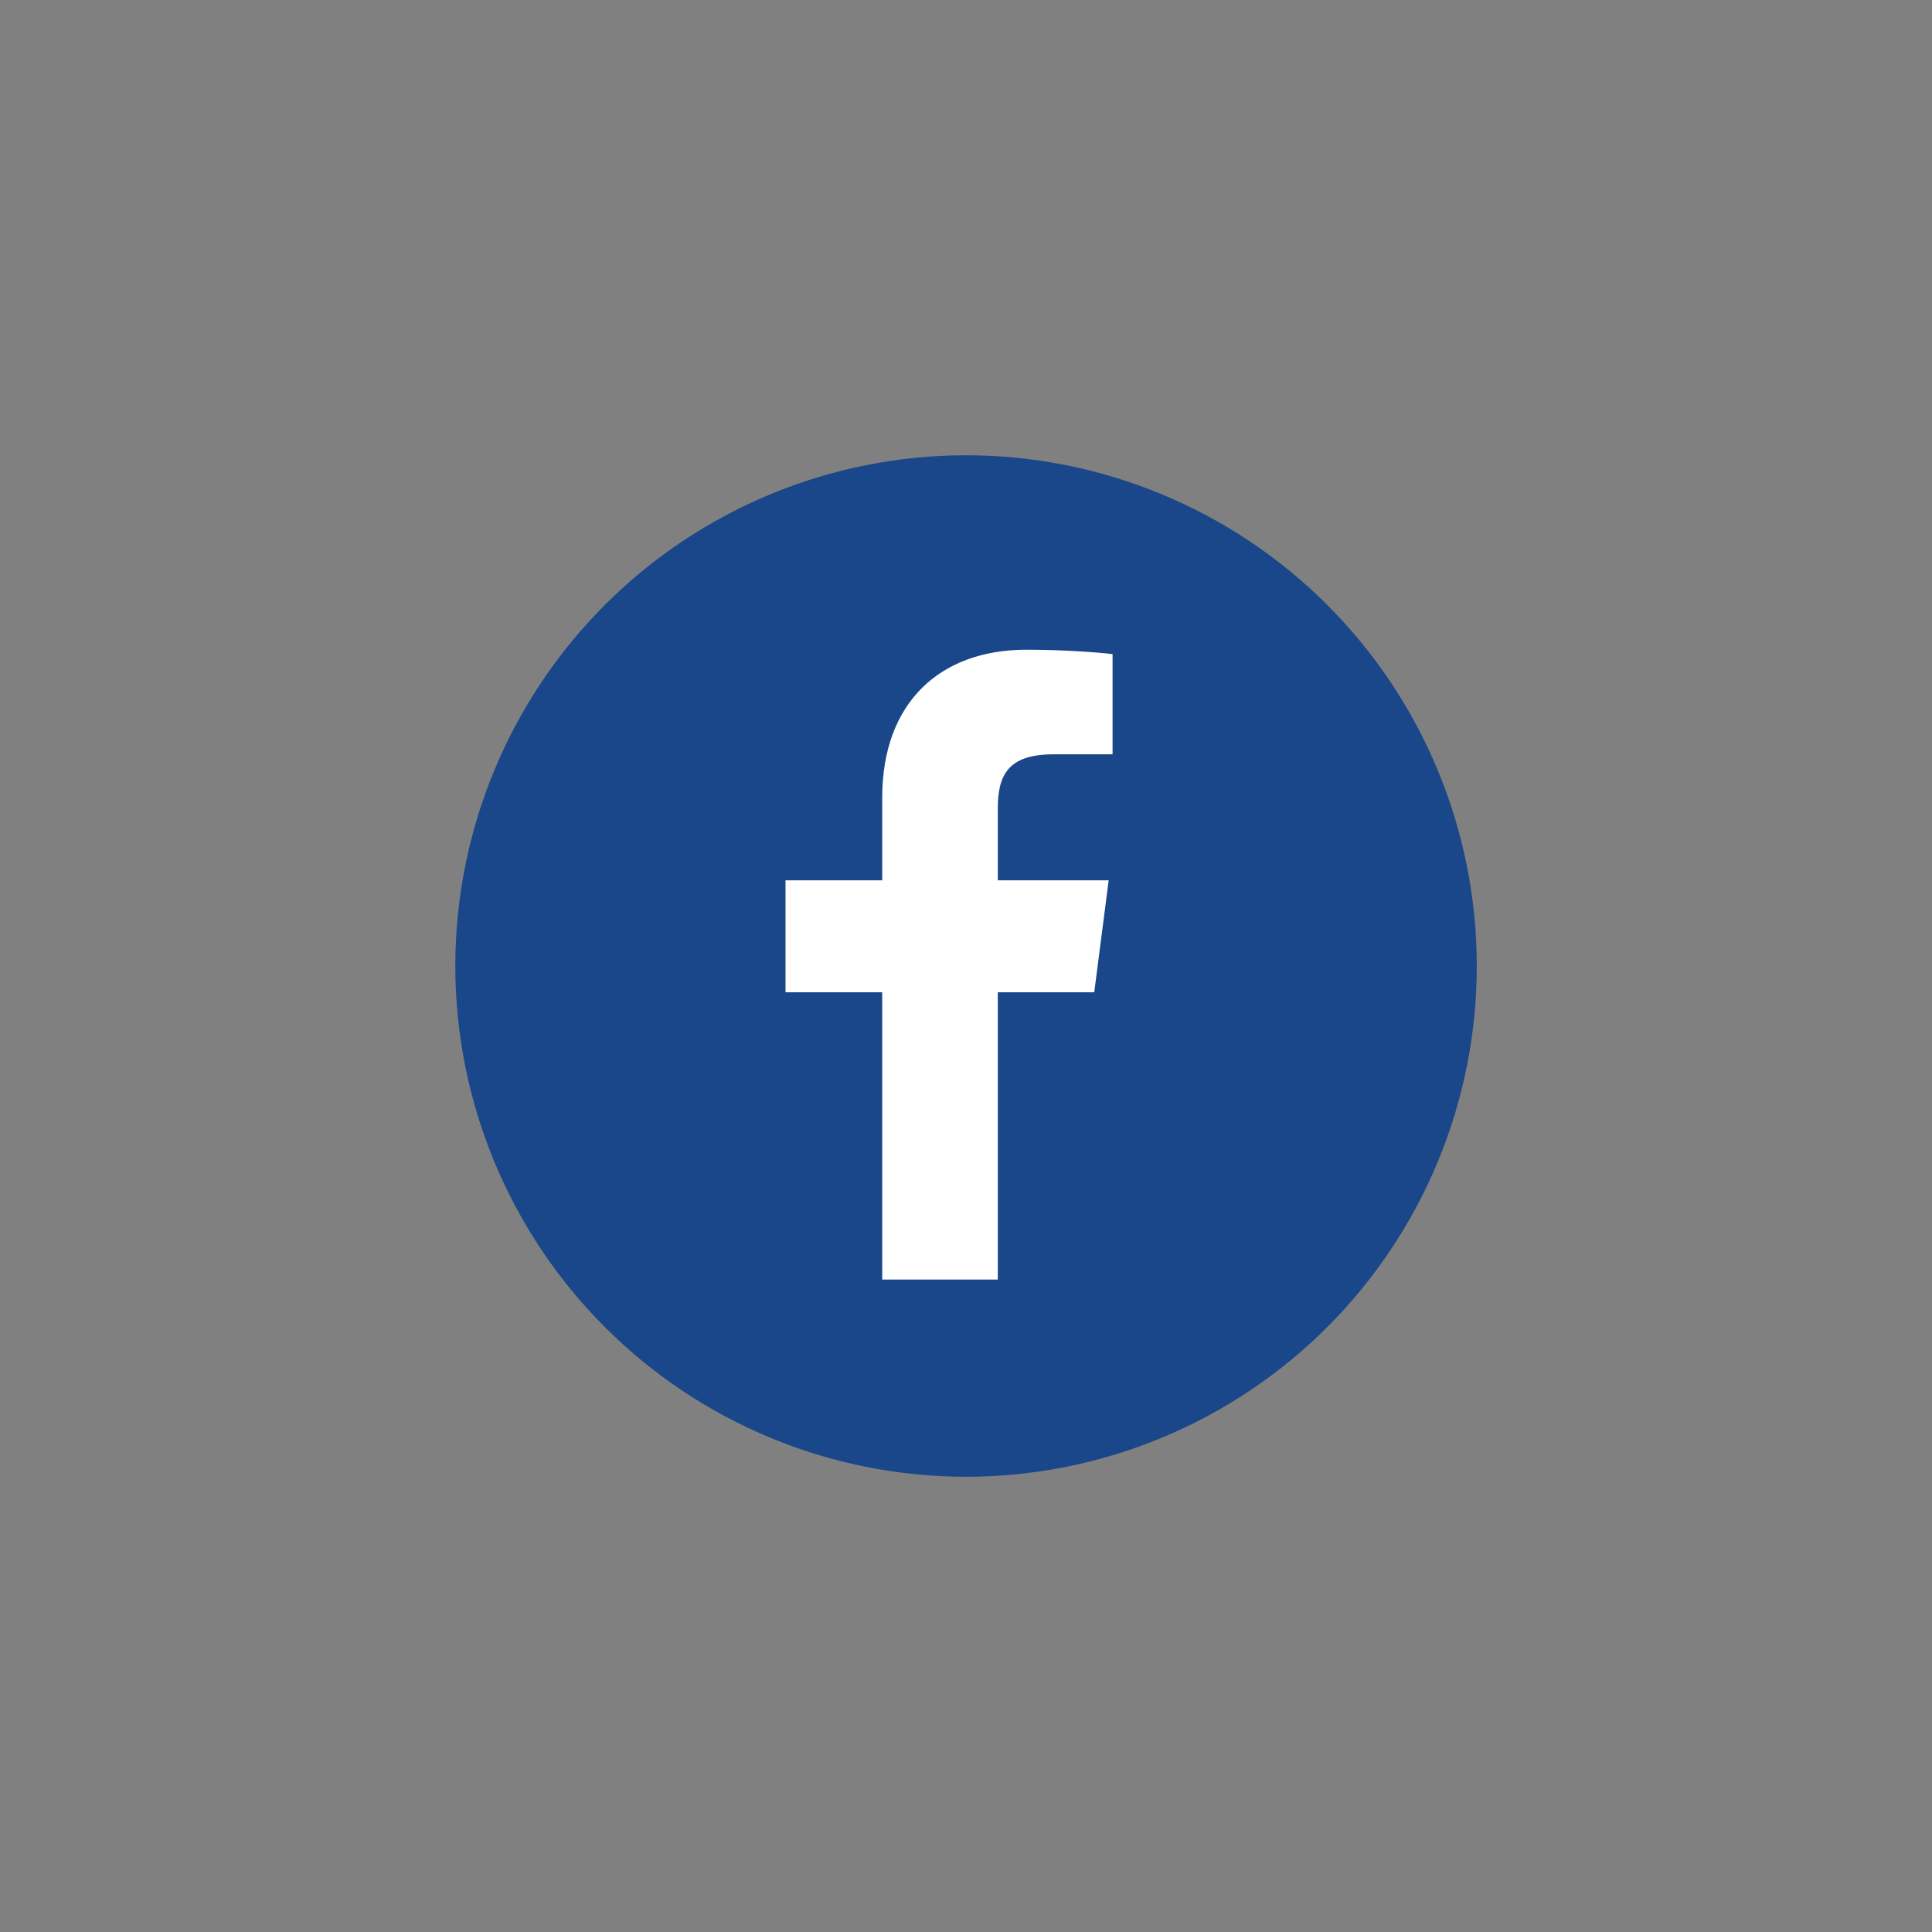 <svg xmlns="http://www.w3.org/2000/svg" xmlns:xlink="http://www.w3.org/1999/xlink" width="1080" zoomAndPan="magnify" viewBox="0 0 810 810" height="1080" preserveAspectRatio="xMidYMid meet" version="1.0"><rect x="0" y="0" width="810" height="810" fill="#808080" stroke="none"/><defs><clipPath id="9f1c6bfe25"><path d="M 190.875 190.875 L 619.125 190.875 L 619.125 619.125 L 190.875 619.125 Z M 190.875 190.875 " clip-rule="nonzero"/></clipPath></defs><g clip-path="url(#9f1c6bfe25)"><path fill="#1a4789" d="M 619.145 405.004 C 619.145 408.508 619.059 412.012 618.887 415.512 C 618.715 419.012 618.457 422.508 618.113 425.992 C 617.77 429.48 617.344 432.957 616.828 436.426 C 616.312 439.891 615.715 443.344 615.031 446.781 C 614.348 450.215 613.578 453.633 612.727 457.035 C 611.875 460.434 610.941 463.809 609.926 467.164 C 608.906 470.516 607.809 473.844 606.629 477.141 C 605.449 480.441 604.188 483.711 602.848 486.949 C 601.504 490.188 600.086 493.387 598.586 496.555 C 597.09 499.723 595.512 502.852 593.863 505.945 C 592.211 509.035 590.484 512.082 588.68 515.09 C 586.879 518.094 585.004 521.055 583.059 523.969 C 581.113 526.883 579.094 529.746 577.008 532.559 C 574.918 535.375 572.766 538.137 570.539 540.848 C 568.316 543.555 566.031 546.207 563.676 548.805 C 561.324 551.402 558.906 553.938 556.43 556.414 C 553.949 558.895 551.414 561.309 548.816 563.664 C 546.223 566.016 543.566 568.305 540.859 570.527 C 538.148 572.75 535.387 574.906 532.574 576.992 C 529.758 579.082 526.895 581.098 523.98 583.047 C 521.066 584.992 518.109 586.867 515.102 588.668 C 512.098 590.469 509.047 592.195 505.957 593.848 C 502.867 595.5 499.738 597.074 496.57 598.574 C 493.402 600.07 490.199 601.492 486.961 602.832 C 483.723 604.172 480.457 605.434 477.156 606.613 C 473.855 607.797 470.531 608.895 467.176 609.91 C 463.824 610.93 460.445 611.863 457.047 612.715 C 453.648 613.566 450.23 614.336 446.793 615.02 C 443.355 615.703 439.902 616.301 436.438 616.812 C 432.973 617.328 429.496 617.758 426.008 618.102 C 422.52 618.445 419.027 618.703 415.523 618.875 C 412.023 619.047 408.523 619.133 405.02 619.133 C 401.516 619.133 398.012 619.047 394.512 618.875 C 391.012 618.703 387.52 618.445 384.031 618.102 C 380.543 617.758 377.066 617.328 373.602 616.812 C 370.133 616.301 366.68 615.703 363.246 615.02 C 359.809 614.332 356.391 613.566 352.988 612.715 C 349.59 611.863 346.215 610.93 342.859 609.91 C 339.508 608.895 336.18 607.797 332.883 606.613 C 329.582 605.434 326.312 604.172 323.074 602.832 C 319.84 601.492 316.637 600.07 313.469 598.574 C 310.301 597.074 307.172 595.5 304.078 593.848 C 300.988 592.195 297.941 590.469 294.934 588.668 C 291.93 586.867 288.969 584.992 286.055 583.047 C 283.141 581.098 280.277 579.082 277.465 576.992 C 274.648 574.906 271.887 572.75 269.18 570.527 C 266.469 568.305 263.816 566.016 261.219 563.664 C 258.625 561.309 256.086 558.895 253.609 556.414 C 251.129 553.938 248.715 551.402 246.359 548.805 C 244.008 546.207 241.719 543.555 239.496 540.848 C 237.273 538.137 235.117 535.375 233.031 532.559 C 230.941 529.746 228.926 526.883 226.98 523.969 C 225.031 521.055 223.156 518.094 221.355 515.09 C 219.555 512.082 217.828 509.035 216.176 505.945 C 214.523 502.852 212.949 499.723 211.449 496.555 C 209.953 493.387 208.531 490.188 207.191 486.949 C 205.852 483.711 204.59 480.441 203.41 477.141 C 202.227 473.844 201.129 470.516 200.113 467.164 C 199.094 463.809 198.16 460.434 197.309 457.035 C 196.457 453.633 195.691 450.215 195.008 446.781 C 194.324 443.344 193.723 439.891 193.211 436.426 C 192.695 432.957 192.266 429.48 191.922 425.992 C 191.578 422.508 191.32 419.012 191.148 415.512 C 190.977 412.012 190.891 408.508 190.891 405.004 C 190.891 401.5 190.977 398 191.148 394.5 C 191.32 391 191.578 387.504 191.922 384.016 C 192.266 380.531 192.695 377.055 193.211 373.586 C 193.723 370.121 194.324 366.668 195.008 363.23 C 195.691 359.793 196.457 356.375 197.309 352.977 C 198.16 349.578 199.094 346.199 200.113 342.848 C 201.129 339.496 202.227 336.168 203.41 332.867 C 204.59 329.57 205.852 326.301 207.191 323.062 C 208.531 319.824 209.953 316.621 211.449 313.453 C 212.949 310.285 214.523 307.156 216.176 304.066 C 217.828 300.977 219.555 297.93 221.355 294.922 C 223.156 291.918 225.031 288.957 226.98 286.043 C 228.926 283.129 230.941 280.266 233.031 277.449 C 235.117 274.637 237.273 271.875 239.496 269.164 C 241.719 266.457 244.008 263.805 246.359 261.207 C 248.715 258.609 251.129 256.074 253.609 253.594 C 256.086 251.117 258.625 248.703 261.219 246.348 C 263.816 243.996 266.469 241.707 269.18 239.484 C 271.887 237.262 274.648 235.105 277.465 233.016 C 280.277 230.93 283.141 228.914 286.055 226.965 C 288.969 225.02 291.93 223.145 294.934 221.344 C 297.941 219.543 300.988 217.812 304.078 216.164 C 307.172 214.512 310.301 212.934 313.469 211.438 C 316.637 209.938 319.84 208.52 323.074 207.18 C 326.312 205.836 329.582 204.574 332.883 203.395 C 336.18 202.215 339.508 201.117 342.859 200.098 C 346.215 199.082 349.59 198.148 352.988 197.297 C 356.391 196.445 359.809 195.676 363.246 194.992 C 366.68 194.309 370.133 193.711 373.602 193.195 C 377.066 192.684 380.543 192.254 384.031 191.91 C 387.52 191.566 391.012 191.309 394.512 191.137 C 398.012 190.965 401.516 190.879 405.02 190.879 C 408.523 190.879 412.023 190.965 415.523 191.137 C 419.027 191.309 422.52 191.566 426.008 191.91 C 429.496 192.254 432.973 192.684 436.438 193.195 C 439.902 193.711 443.355 194.309 446.793 194.992 C 450.23 195.676 453.648 196.445 457.047 197.297 C 460.445 198.148 463.824 199.082 467.176 200.098 C 470.531 201.117 473.855 202.215 477.156 203.395 C 480.457 204.574 483.723 205.836 486.961 207.18 C 490.199 208.52 493.402 209.938 496.57 211.438 C 499.738 212.934 502.867 214.512 505.957 216.164 C 509.047 217.812 512.098 219.543 515.102 221.344 C 518.109 223.145 521.066 225.02 523.98 226.965 C 526.895 228.914 529.758 230.93 532.574 233.016 C 535.387 235.105 538.148 237.262 540.859 239.484 C 543.566 241.707 546.223 243.996 548.816 246.348 C 551.414 248.703 553.949 251.117 556.43 253.594 C 558.906 256.074 561.324 258.609 563.676 261.207 C 566.031 263.805 568.316 266.457 570.539 269.164 C 572.766 271.875 574.918 274.637 577.008 277.449 C 579.094 280.266 581.113 283.129 583.059 286.043 C 585.004 288.957 586.879 291.918 588.68 294.922 C 590.484 297.93 592.211 300.977 593.863 304.066 C 595.512 307.156 597.09 310.285 598.586 313.453 C 600.086 316.621 601.504 319.824 602.848 323.062 C 604.188 326.301 605.449 329.57 606.629 332.867 C 607.809 336.168 608.906 339.492 609.926 342.848 C 610.941 346.199 611.875 349.578 612.727 352.977 C 613.578 356.375 614.348 359.793 615.031 363.23 C 615.715 366.668 616.312 370.121 616.828 373.586 C 617.344 377.055 617.77 380.531 618.113 384.016 C 618.457 387.504 618.715 391 618.887 394.5 C 619.059 398 619.145 401.5 619.145 405.004 Z M 619.145 405.004 " fill-opacity="1" fill-rule="nonzero"/></g><path fill="#ffffff" d="M 458.766 416.02 L 464.82 369.078 L 418.332 369.078 L 418.332 339.105 C 418.332 325.516 422.125 316.254 441.609 316.254 L 466.449 316.238 L 466.449 274.258 C 462.16 273.684 447.414 272.406 430.234 272.406 C 394.391 272.406 369.867 294.285 369.867 334.461 L 369.867 369.078 L 329.332 369.078 L 329.332 416.02 L 369.867 416.02 L 369.867 536.465 L 418.332 536.465 L 418.332 416.02 Z M 458.766 416.02 " fill-opacity="1" fill-rule="nonzero"/></svg>